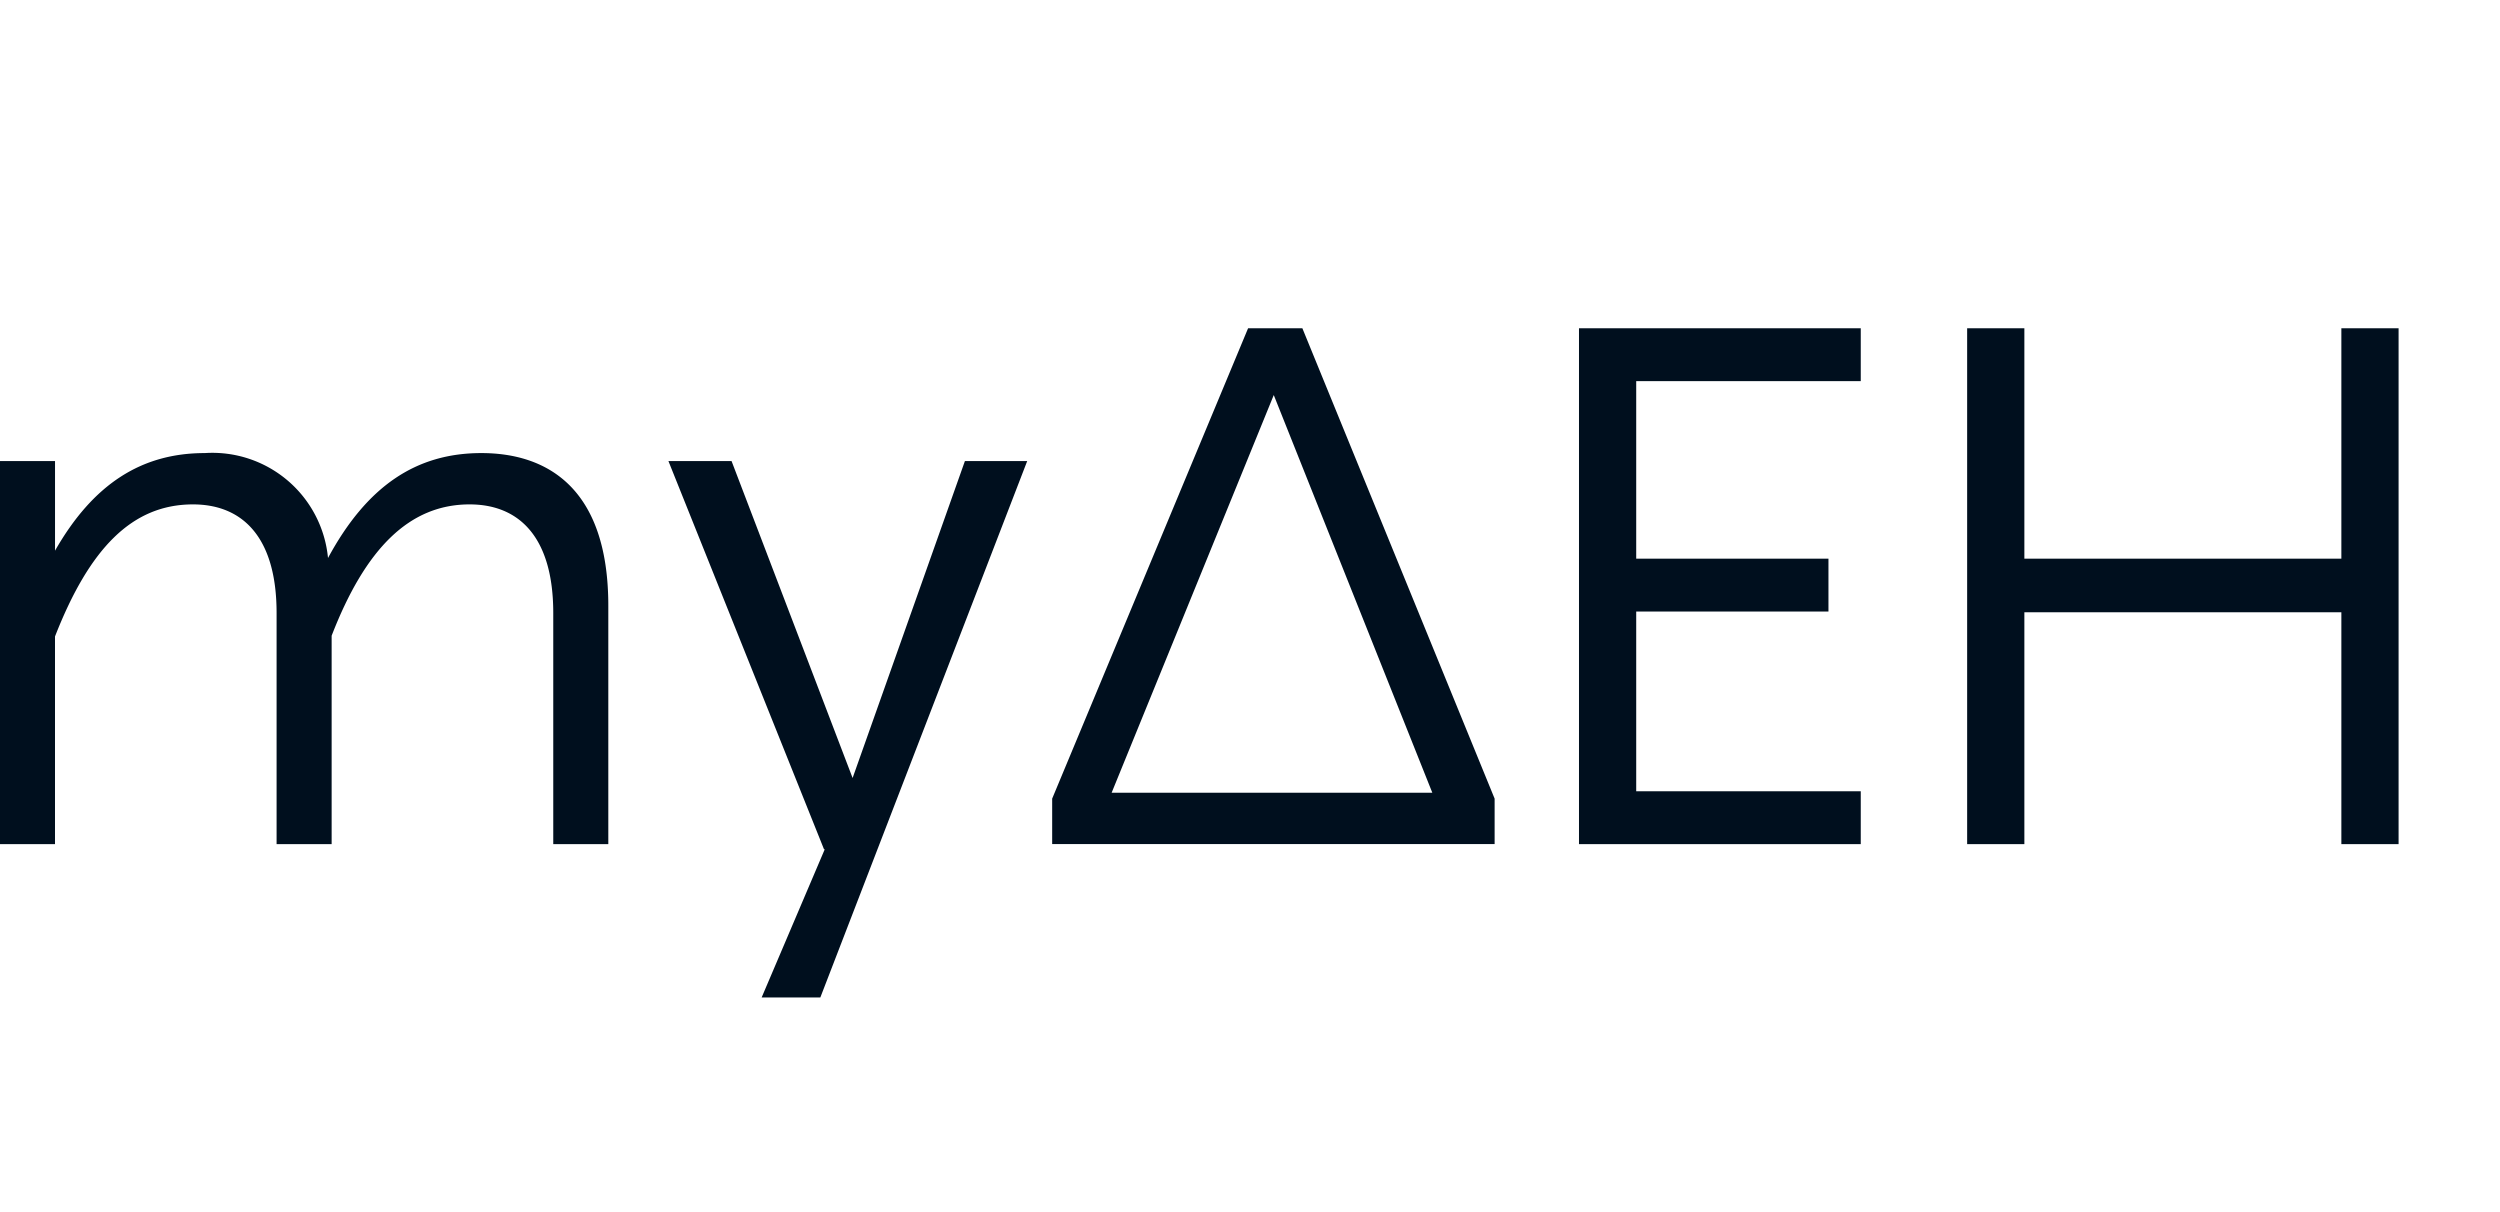 <svg xmlns="http://www.w3.org/2000/svg" xmlns:xlink="http://www.w3.org/1999/xlink" width="99" height="48" viewBox="0 0 99 48">
  <defs>
    <clipPath id="clip-path">
      <rect id="Rectangle_78" data-name="Rectangle 78" width="94.984" height="26.5" fill="#000f1e"/>
    </clipPath>
    <clipPath id="clip-myDEH">
      <rect width="99" height="48"/>
    </clipPath>
  </defs>
  <g id="myDEH" clip-path="url(#clip-myDEH)">
    <g id="Group_269" data-name="Group 269" transform="translate(0 12.999)">
      <g id="Group_268" data-name="Group 268" transform="translate(0 0.001)" clip-path="url(#clip-path)">
        <path id="Path_1578" data-name="Path 1578" d="M2.179,12.952V16.5c1.511-2.644,3.429-3.865,5.928-3.865a4.6,4.6,0,0,1,4.882,4.155c1.54-2.848,3.487-4.155,6.073-4.155,2.528,0,5.027,1.307,5.027,6.044V28.12H21.909V18.967c0-3.022-1.366-4.3-3.313-4.3-2.383,0-4.126,1.744-5.463,5.2V28.12h-2.18V18.967c0-3.022-1.365-4.3-3.312-4.3-2.412,0-4.1,1.744-5.463,5.23V28.12H0V12.952Z" transform="translate(0 -7.693)" fill="#000f1e"/>
        <path id="Path_1579" data-name="Path 1579" d="M73.853,28.821,67.693,13.45h2.5L74.986,26,79.433,13.45H81.9L73.708,34.691H71.384l2.5-5.87Z" transform="translate(-41.223 -8.191)" fill="#000f1e"/>
        <path id="Path_1580" data-name="Path 1580" d="M114.313,0h2.15l7.613,18.626v1.8H106.555v-1.8Zm1.017,2.644-6.421,15.749h12.7Z" transform="translate(-64.889 0)" fill="#000f1e"/>
        <path id="Path_1581" data-name="Path 1581" d="M171.065,0V2.092h-8.892V9.124h7.613v2.092h-7.613v7.119h8.892v2.092H159.907V0Z" transform="translate(-97.379 0)" fill="#000f1e"/>
        <path id="Path_1582" data-name="Path 1582" d="M201.481,0V9.124h12.553V0H216.3V20.427h-2.266V11.245H201.481v9.182h-2.266V0Z" transform="translate(-121.316 0)" fill="#000f1e"/>
      </g>
    </g>
  </g>
</svg>
